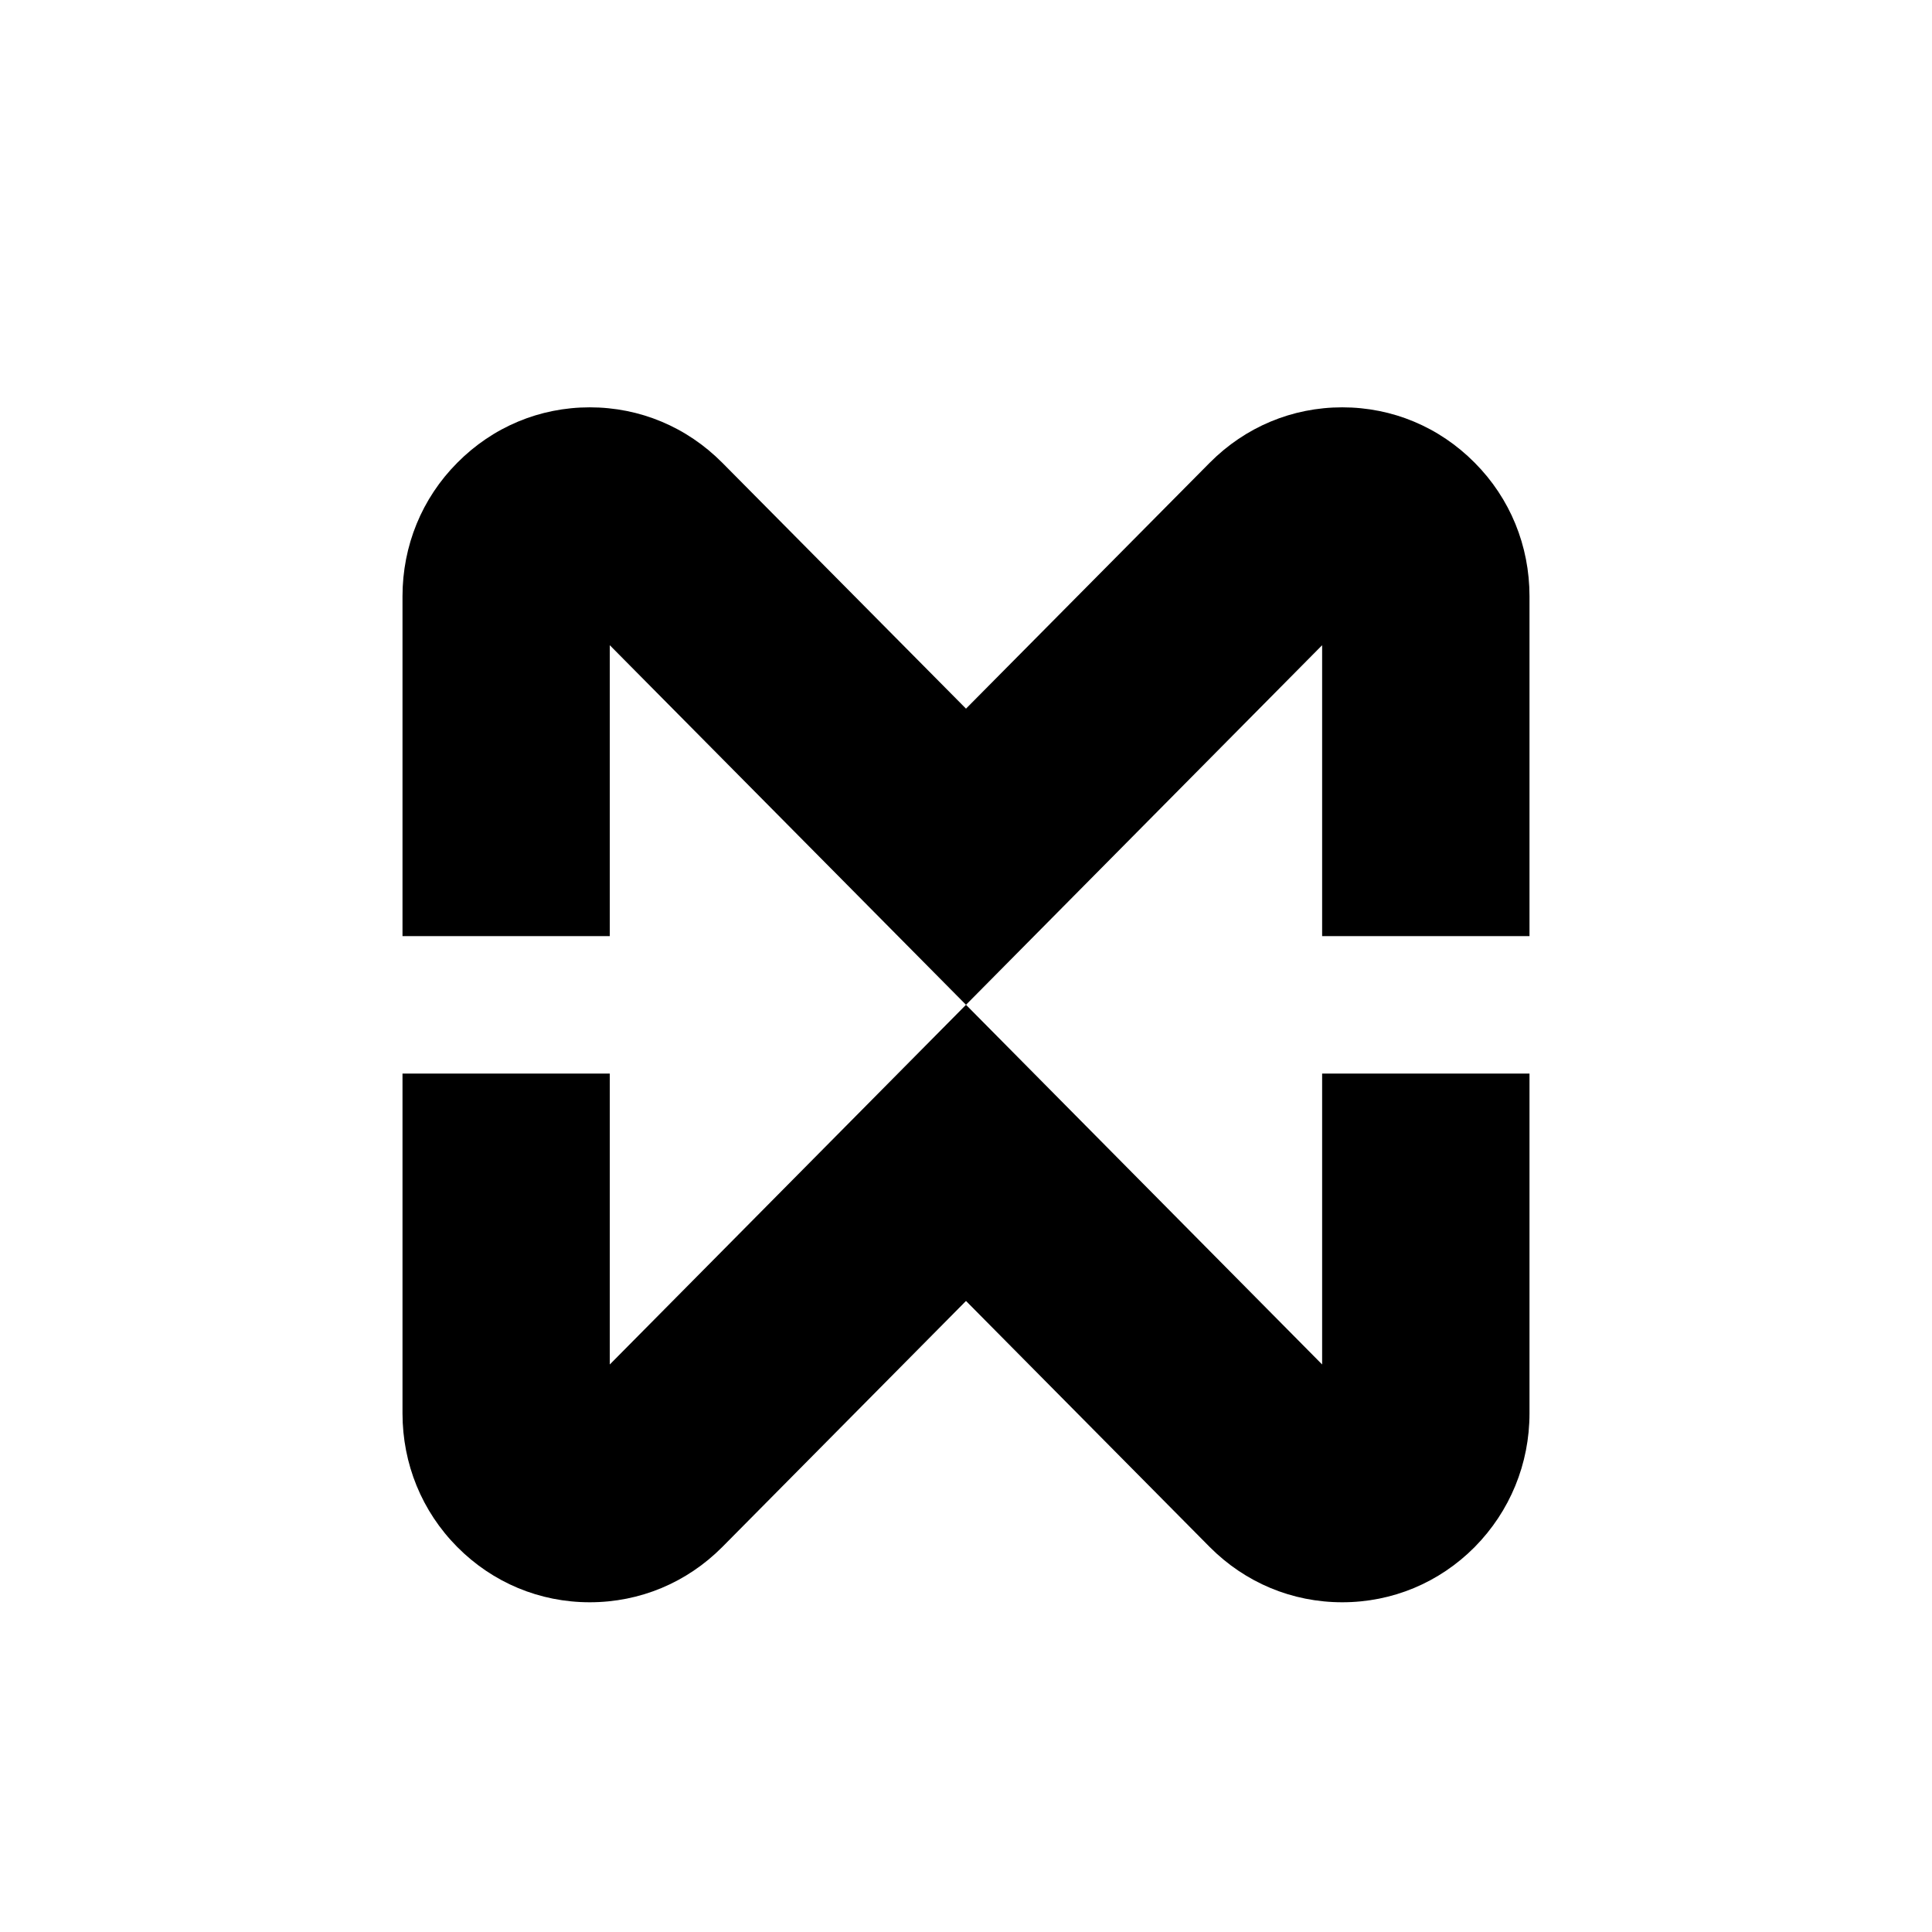 <svg width="24" height="24" viewBox="0 0 24 24" fill="none" xmlns="http://www.w3.org/2000/svg">
<mask id="mask0_3763_1301" style="mask-type:alpha" maskUnits="userSpaceOnUse" x="0" y="0" width="24" height="24">
<rect width="24" height="24" fill="#D9D9D9"/>
</mask>
<g mask="url(#mask0_3763_1301)">
<path d="M16.424 16.95V13.336H19V17.556C19 18.185 18.757 18.774 18.319 19.218C17.879 19.661 17.296 19.904 16.674 19.904C16.052 19.904 15.469 19.661 15.028 19.218L12 16.161L8.972 19.218C8.531 19.661 7.949 19.904 7.326 19.904C6.704 19.904 6.121 19.661 5.681 19.218C5.24 18.774 5 18.185 5 17.556V13.336H7.575V16.95L12 12.482L16.424 16.95ZM16.674 5.06C17.296 5.06 17.879 5.304 18.319 5.748C18.76 6.191 19 6.78 19 7.408V11.629H16.424V8.015L12 12.482L7.575 8.015V11.629H5V7.408C5 6.78 5.24 6.191 5.681 5.748C6.121 5.304 6.704 5.06 7.326 5.06C7.949 5.06 8.531 5.304 8.972 5.748L12 8.803L15.028 5.748C15.469 5.304 16.052 5.06 16.674 5.06Z" fill="currentColor"/>
</g>
</svg>
